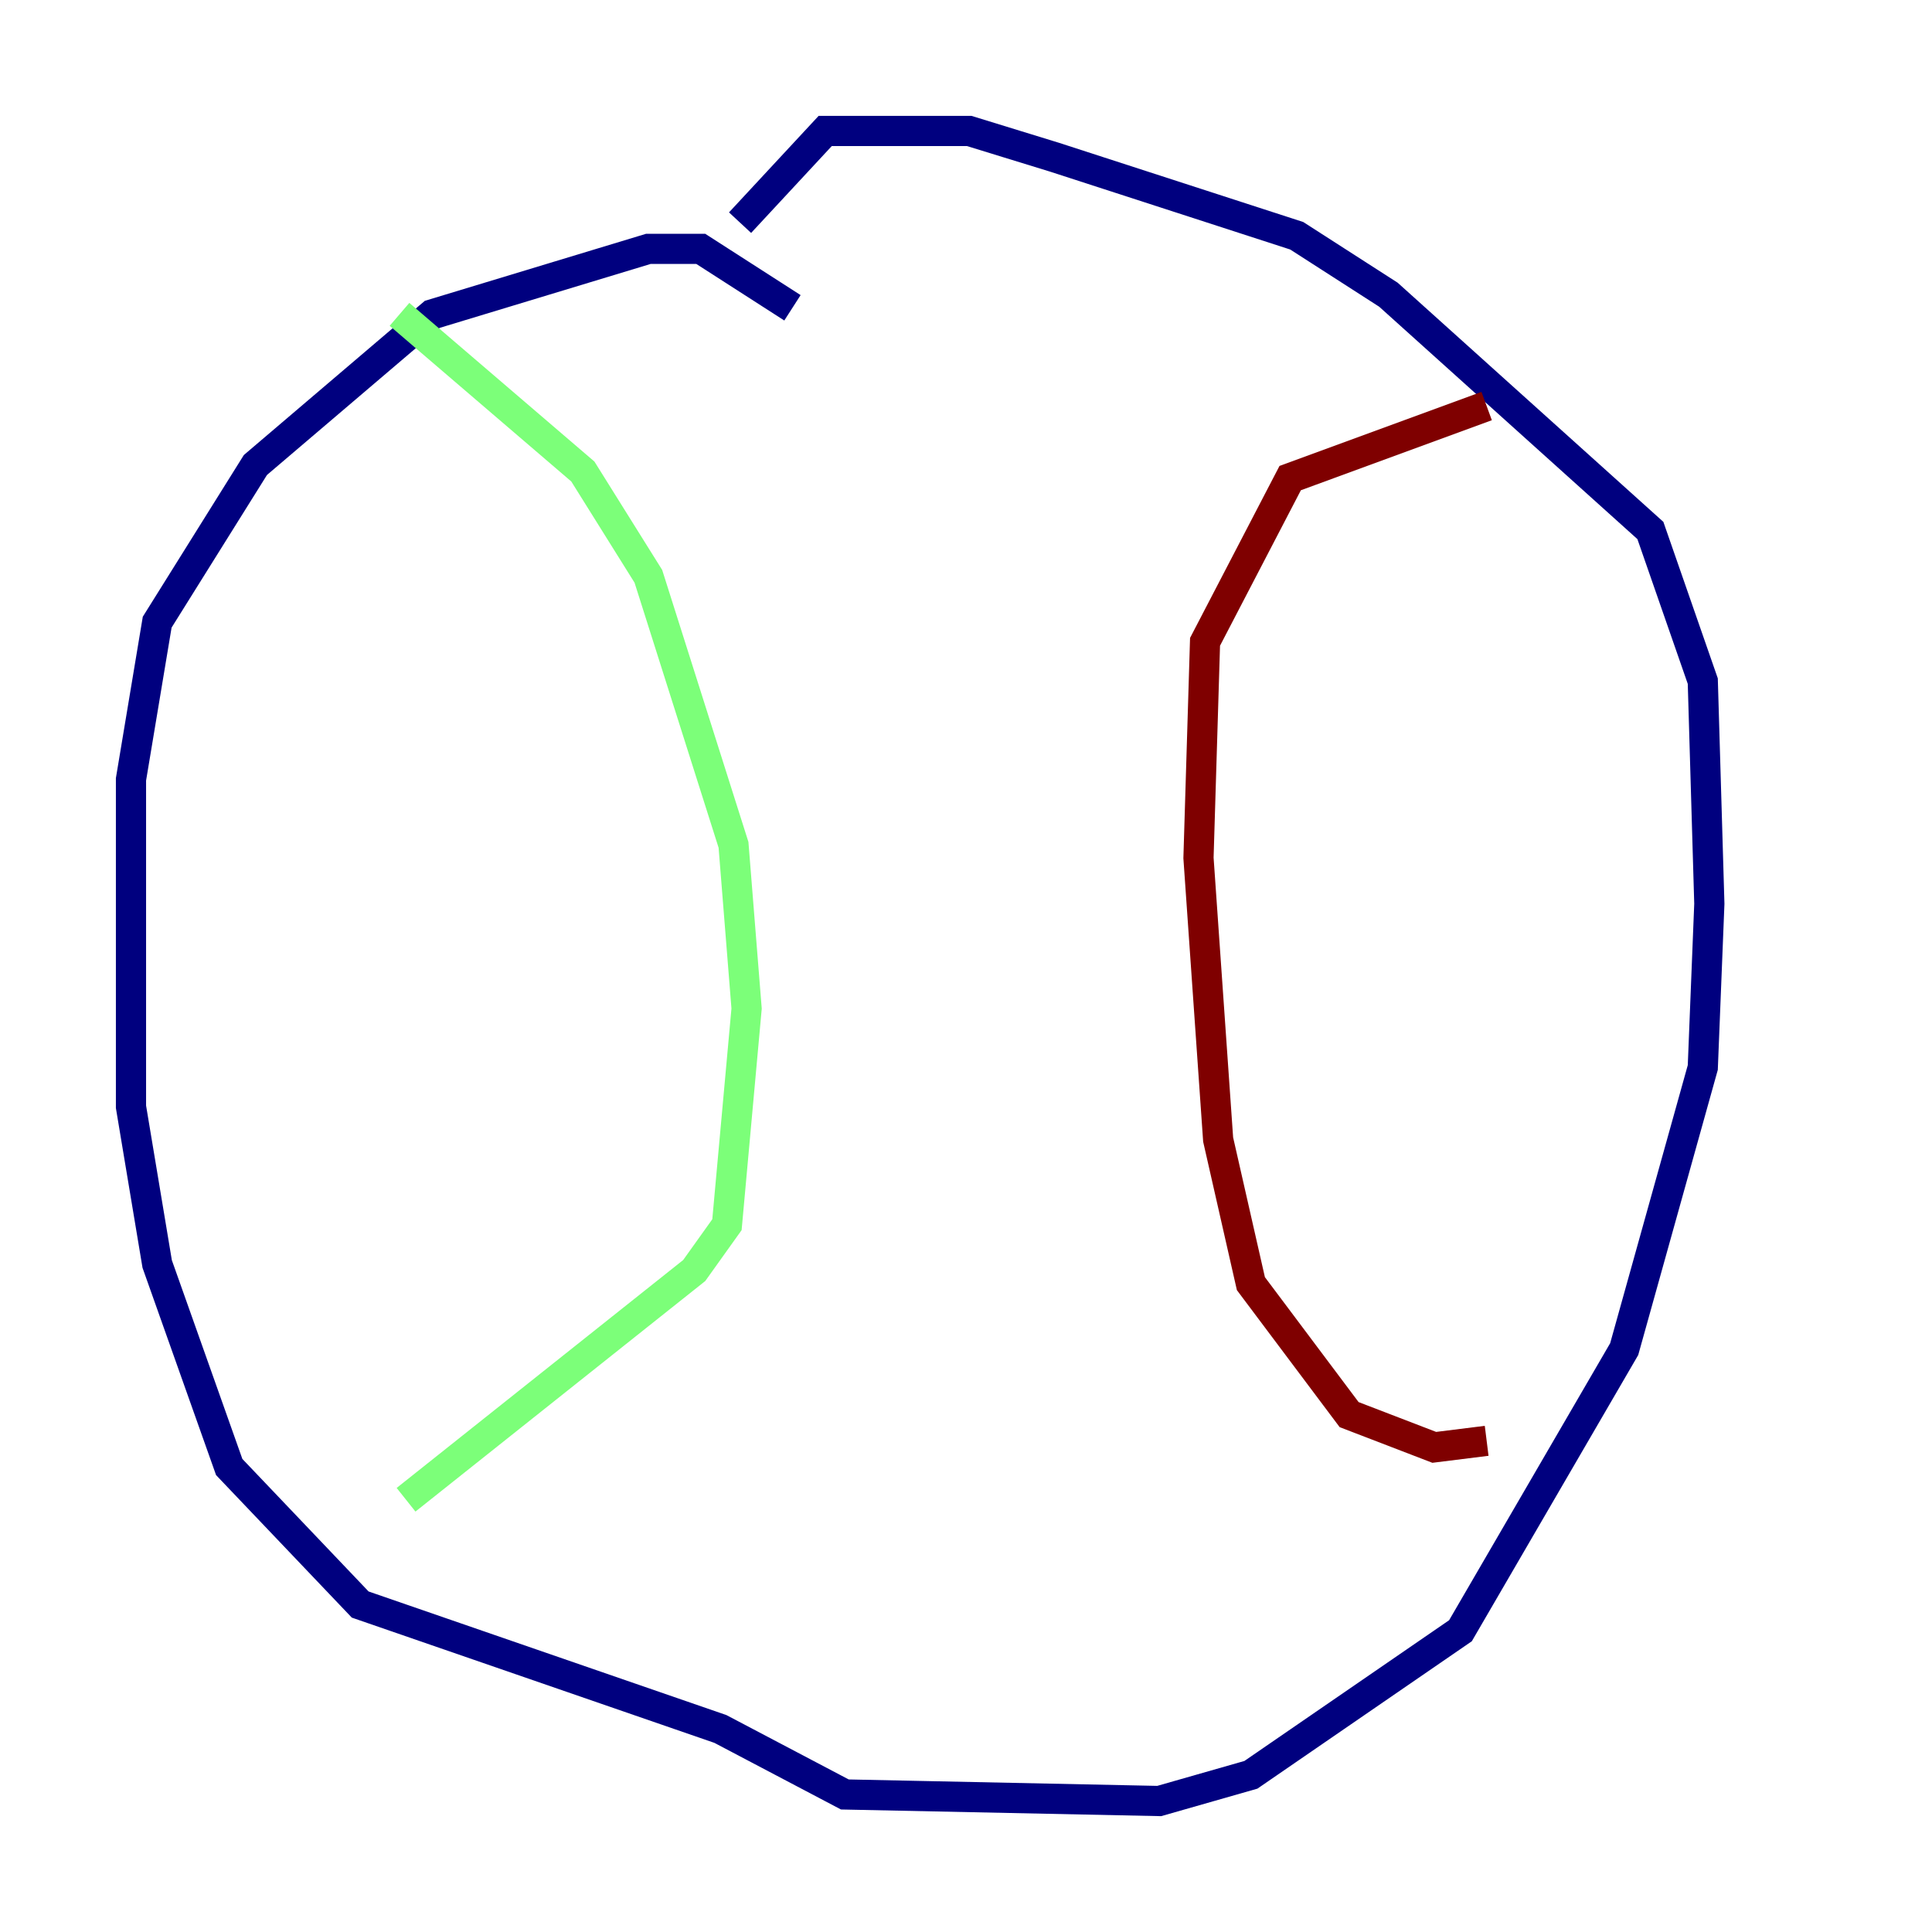 <?xml version="1.0" encoding="utf-8" ?>
<svg baseProfile="tiny" height="128" version="1.2" viewBox="0,0,128,128" width="128" xmlns="http://www.w3.org/2000/svg" xmlns:ev="http://www.w3.org/2001/xml-events" xmlns:xlink="http://www.w3.org/1999/xlink"><defs /><polyline fill="none" points="52.502,20.393 46.427,16.488 42.956,16.488 28.637,20.827 16.922,30.807 10.414,41.22 8.678,51.634 8.678,73.329 10.414,83.742 15.186,97.193 23.864,106.305 47.729,114.549 55.973,118.888 76.8,119.322 82.875,117.586 96.759,108.041 107.607,89.383 112.814,70.725 113.248,59.878 112.814,45.125 109.342,35.146 91.986,19.525 85.912,15.62 69.858,10.414 64.217,8.678 54.671,8.678 49.031,14.752" stroke="#00007f" stroke-width="2" /><polyline fill="none" points="26.468,20.827 38.617,31.241 42.956,38.183 48.597,55.973 49.464,66.82 48.163,81.139 45.993,84.176 26.902,99.363" stroke="#7cff79" stroke-width="2" /><polyline fill="none" points="98.495,26.902 85.478,31.675 79.837,42.522 79.403,56.841 80.705,75.498 82.875,85.044 89.383,93.722 95.024,95.891 98.495,95.458" stroke="#7f0000" stroke-width="2" /></svg>